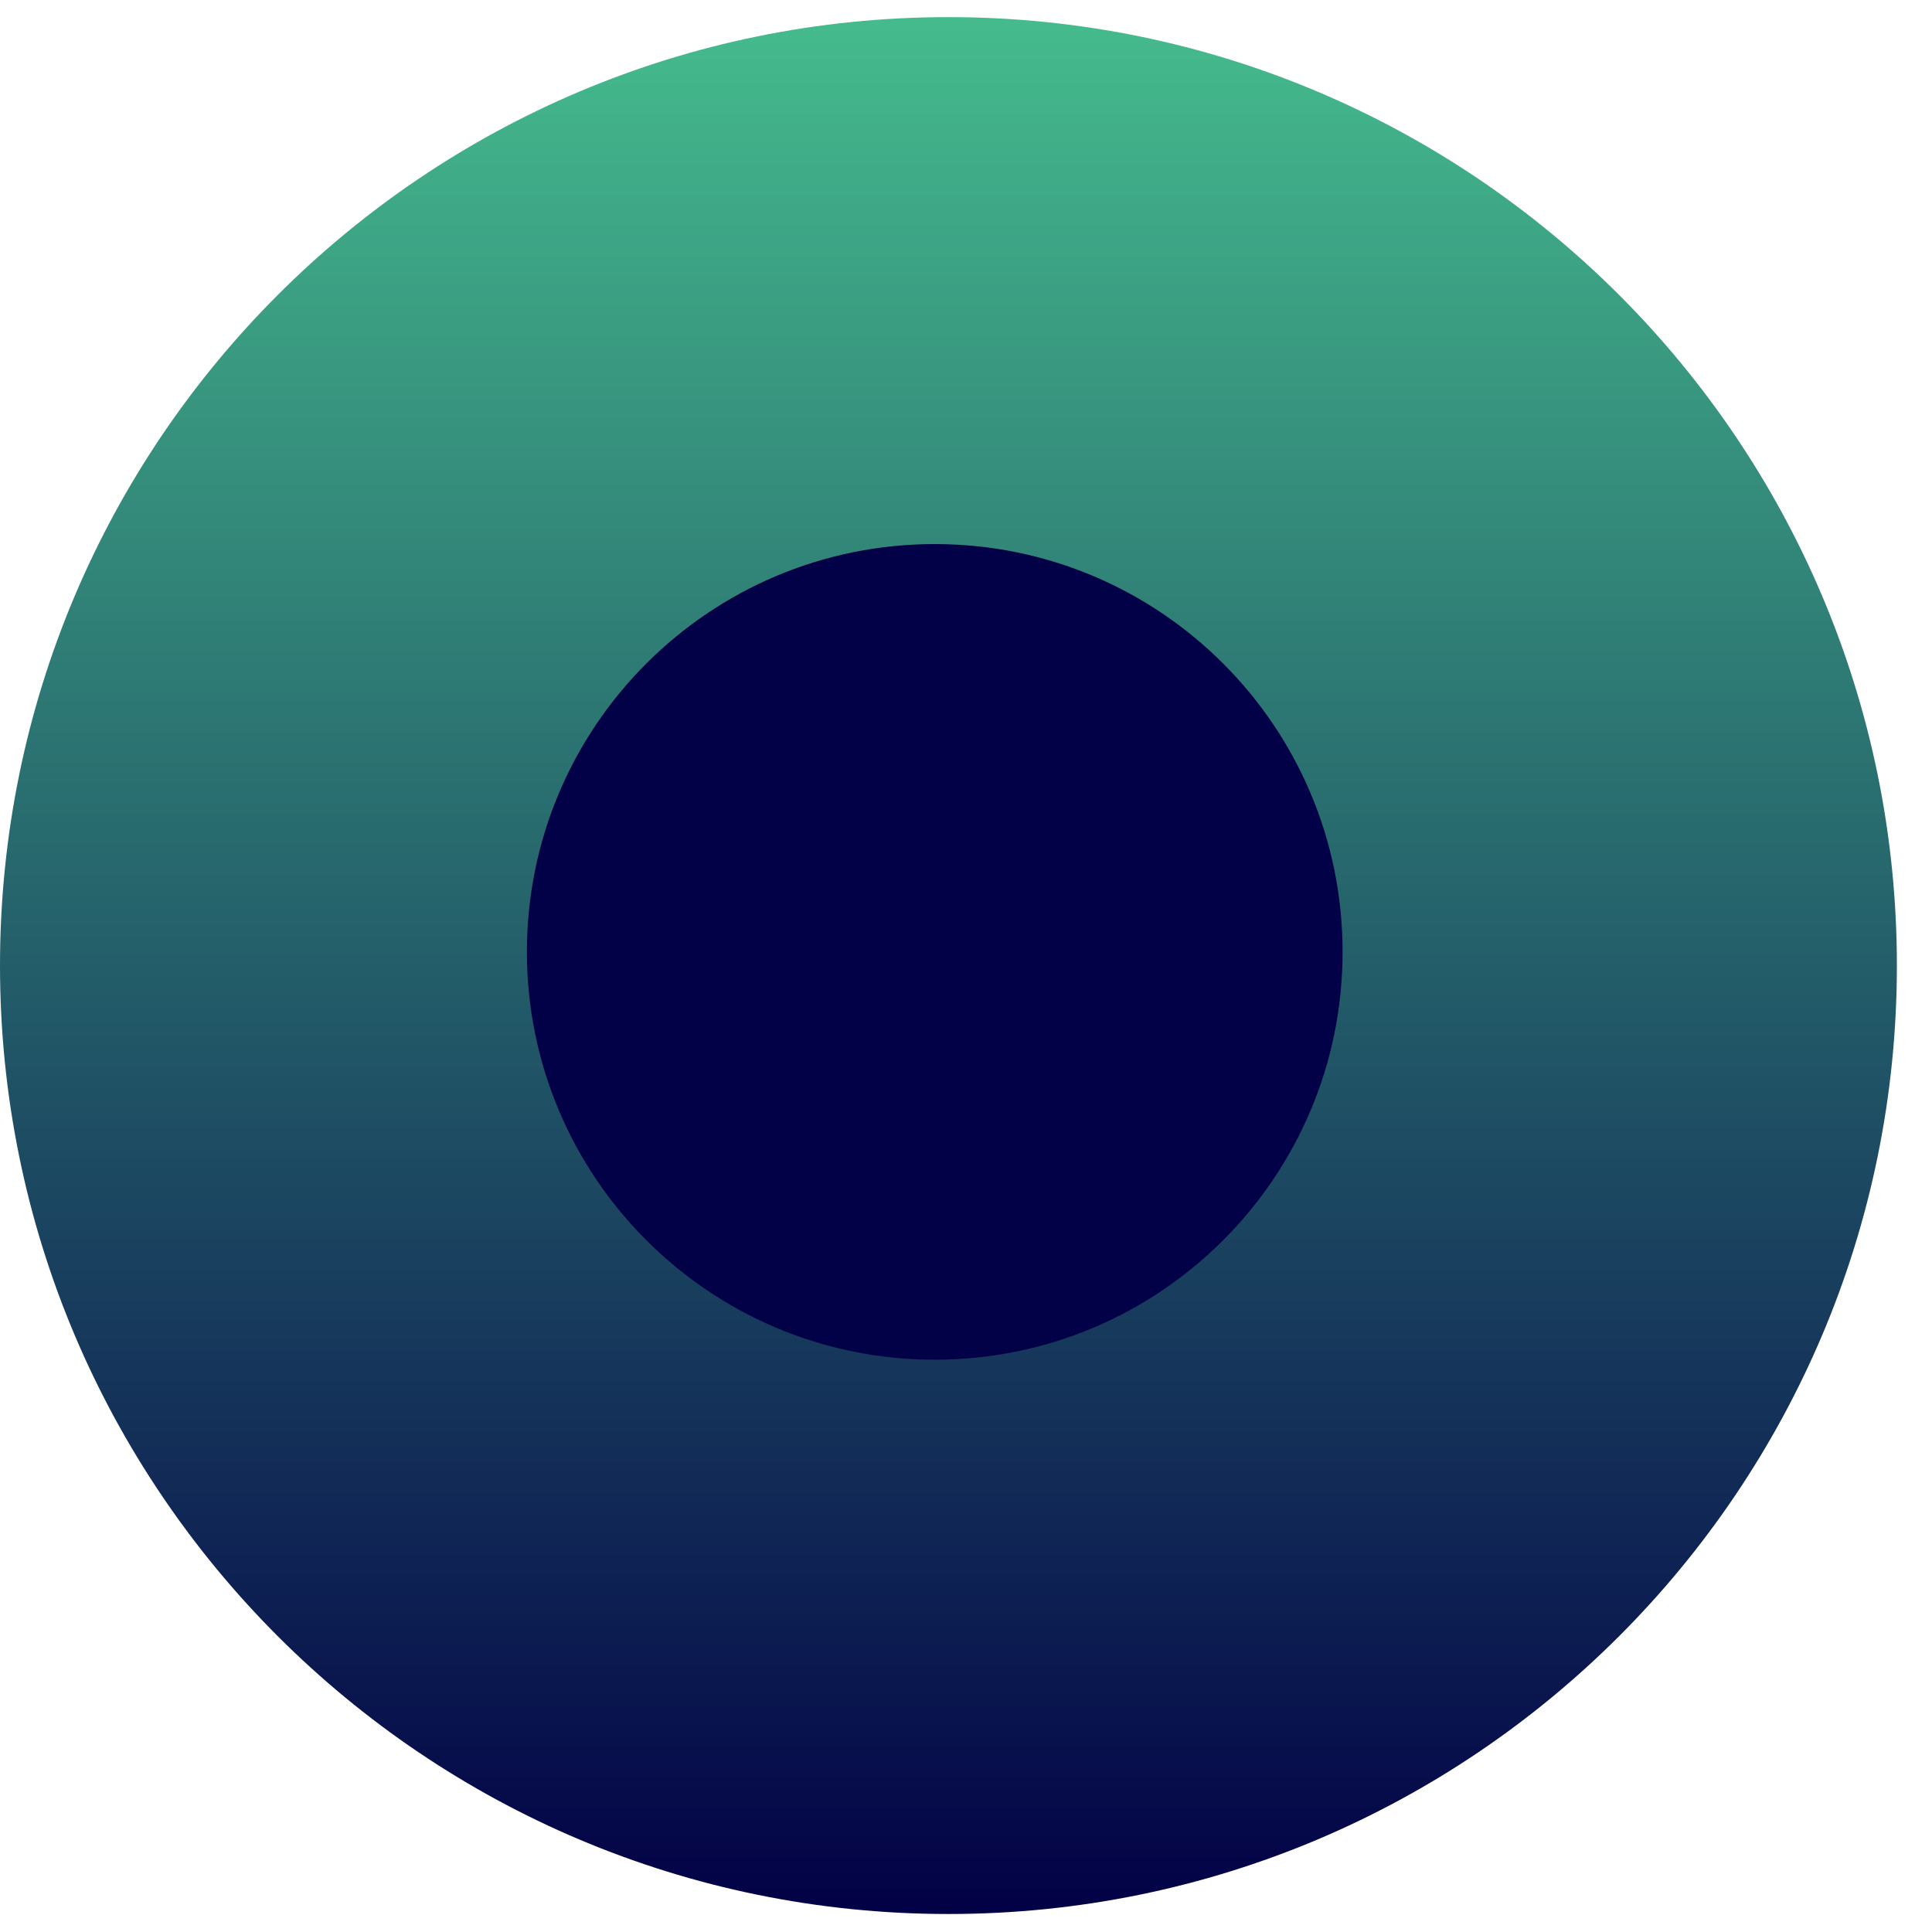 <svg width="51" height="51" viewBox="0 0 51 51" fill="none" xmlns="http://www.w3.org/2000/svg">
<path fill-rule="evenodd" clip-rule="evenodd" d="M25.036 50.525C38.864 50.525 50.073 39.316 50.073 25.489C50.073 11.662 38.864 0.452 25.036 0.452C11.209 0.452 0 11.662 0 25.489C0 39.316 11.209 50.525 25.036 50.525Z" fill="url(#paint0_linear_3_881)"/>
<path fill-rule="evenodd" clip-rule="evenodd" d="M24.675 35.893C30.62 35.893 35.441 31.073 35.441 25.127C35.441 19.181 30.62 14.362 24.675 14.362C18.729 14.362 13.909 19.181 13.909 25.127C13.909 31.073 18.729 35.893 24.675 35.893Z" fill="#020046"/>
<defs>
<linearGradient id="paint0_linear_3_881" x1="0" y1="0.452" x2="0" y2="50.525" gradientUnits="userSpaceOnUse">
<stop stop-color="#45BB8D"/>
<stop offset="1" stop-color="#020046"/>
</linearGradient>
</defs>
</svg>
